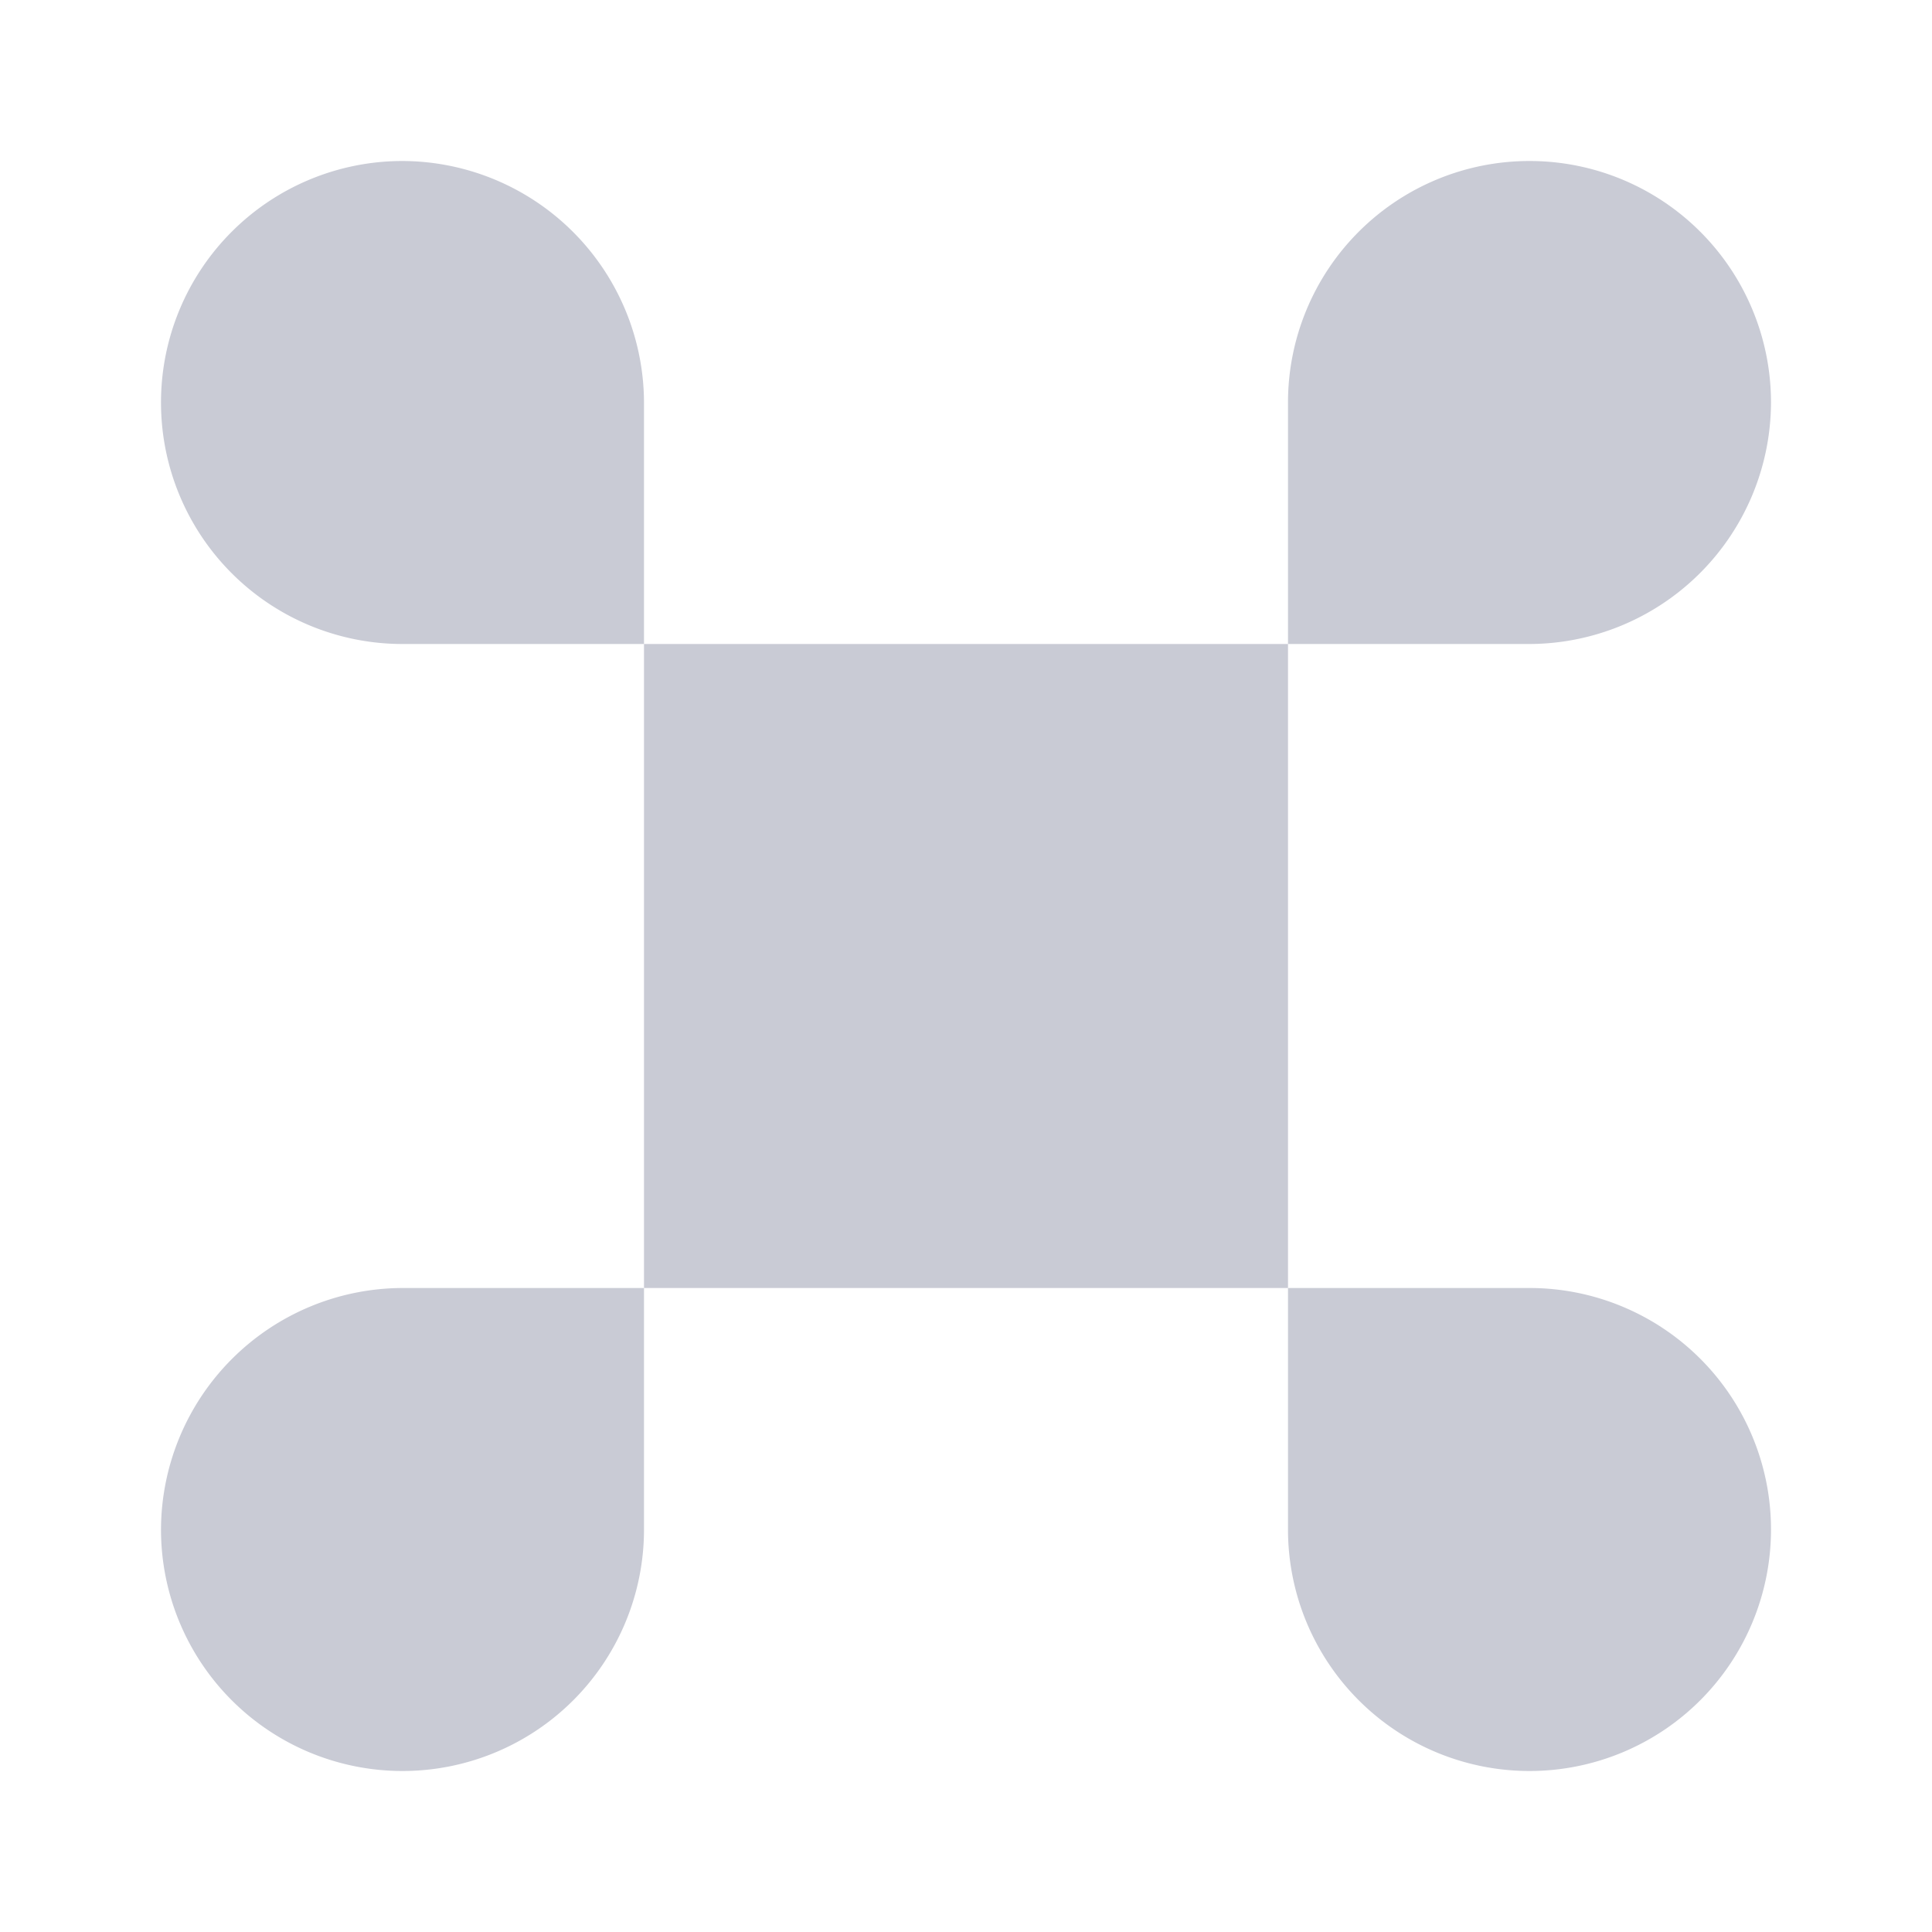 <svg xmlns="http://www.w3.org/2000/svg" width="24" height="24" viewBox="0 0 24 24">
  <g id="vuesax_bold_command" data-name="vuesax/bold/command" transform="translate(-108 -188)">
    <g id="command">
      <path id="Vector" d="M0,0H24V24H0Z" transform="translate(108 188)" fill="none" opacity="0"/>
      <path id="Vector-2" data-name="Vector" d="M0,0H8V8H0Z" transform="translate(116 196)" fill="#c9cbd5"/>
      <path id="Vector-3" data-name="Vector" d="M0,3A3,3,0,0,0,6,3V0H3A3.009,3.009,0,0,0,0,3Z" transform="translate(110 204)" fill="#c9cbd5"/>
      <path id="Vector-4" data-name="Vector" d="M3,0A3,3,0,0,0,3,6H6V3A3.009,3.009,0,0,0,3,0Z" transform="translate(110 190)" fill="#c9cbd5"/>
      <path id="Vector-5" data-name="Vector" d="M6,3A3,3,0,0,0,0,3V6H3A3.009,3.009,0,0,0,6,3Z" transform="translate(124 190)" fill="#c9cbd5"/>
      <path id="Vector-6" data-name="Vector" d="M3,0H0V3A3,3,0,1,0,3,0Z" transform="translate(124 204)" fill="#c9cbd5"/>
    </g>
  </g>
</svg>
